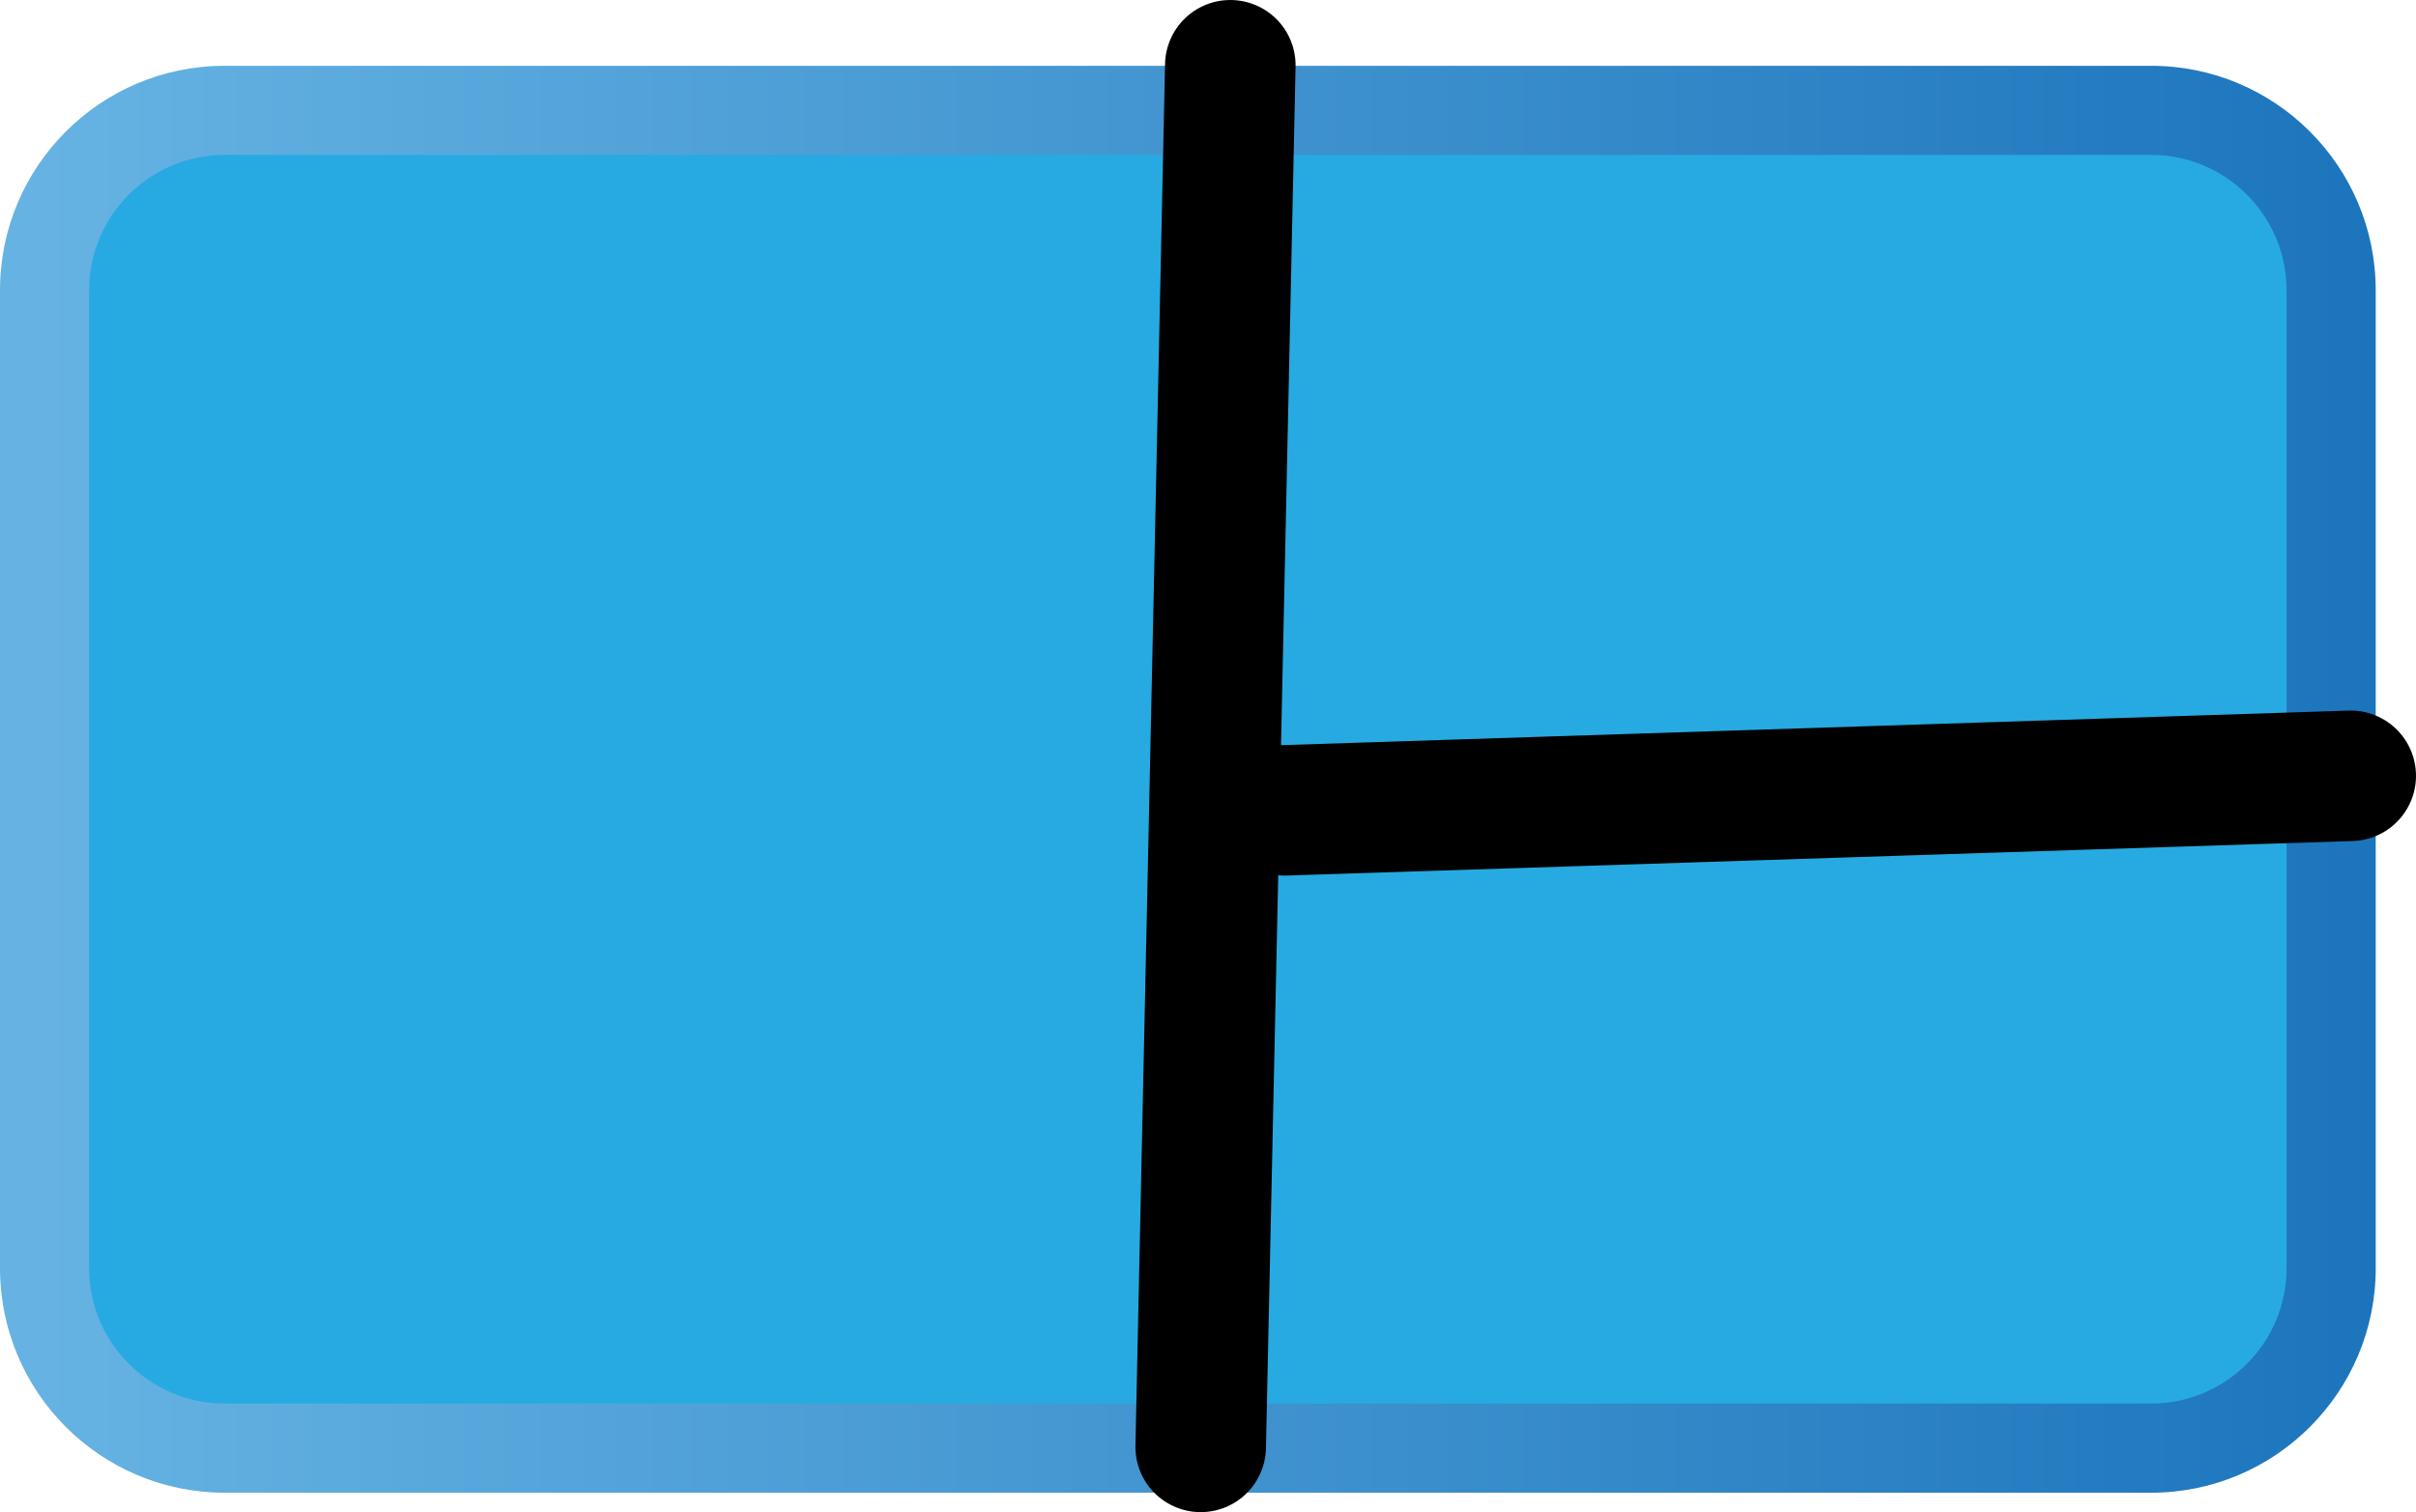 <svg version="1.1" xmlns="http://www.w3.org/2000/svg" xmlns:xlink="http://www.w3.org/1999/xlink" width="92.543" height="57.937" viewBox="0,0,92.543,57.937"><defs><linearGradient x1="195.17" y1="176.156" x2="286.17" y2="176.156" gradientUnits="userSpaceOnUse" id="color-1"><stop offset="0.012" stop-color="#66b3e3"/><stop offset="1" stop-color="#1c75bc"/></linearGradient></defs><g transform="translate(-195.169,-146.299)"><g data-paper-data="{&quot;isPaintingLayer&quot;:true}" fill-rule="nonzero" stroke-linejoin="miter" stroke-miterlimit="10" stroke-dasharray="" stroke-dashoffset="0" style="mix-blend-mode: normal"><path d="M286.17,194.887c0,4.752 -3.854,8.605 -8.605,8.605h-73.792c-4.752,0 -8.604,-3.854 -8.604,-8.605v-37.463c0,-4.752 3.852,-8.604 8.604,-8.604h73.791c4.754,0 8.605,3.852 8.605,8.604v37.463z" fill="url(#color-1)" stroke="none" stroke-width="1" stroke-linecap="butt"/><path d="M282.755,157.424v37.462c0,2.862 -2.327,5.19 -5.191,5.19h-73.791c-2.861,0 -5.19,-2.328 -5.19,-5.19v-37.463c0,-2.862 2.329,-5.19 5.19,-5.19h73.791c2.864,0 5.191,2.329 5.191,5.191z" fill="#27aae1" stroke="none" stroke-width="1" stroke-linecap="butt"/><path d="M285.212,176.024l-40.837,1.323" fill="none" stroke="#000000" stroke-width="5" stroke-linecap="round"/><path d="M242.295,148.799l-1.134,52.937" fill="none" stroke="#000000" stroke-width="5" stroke-linecap="round"/></g></g></svg>